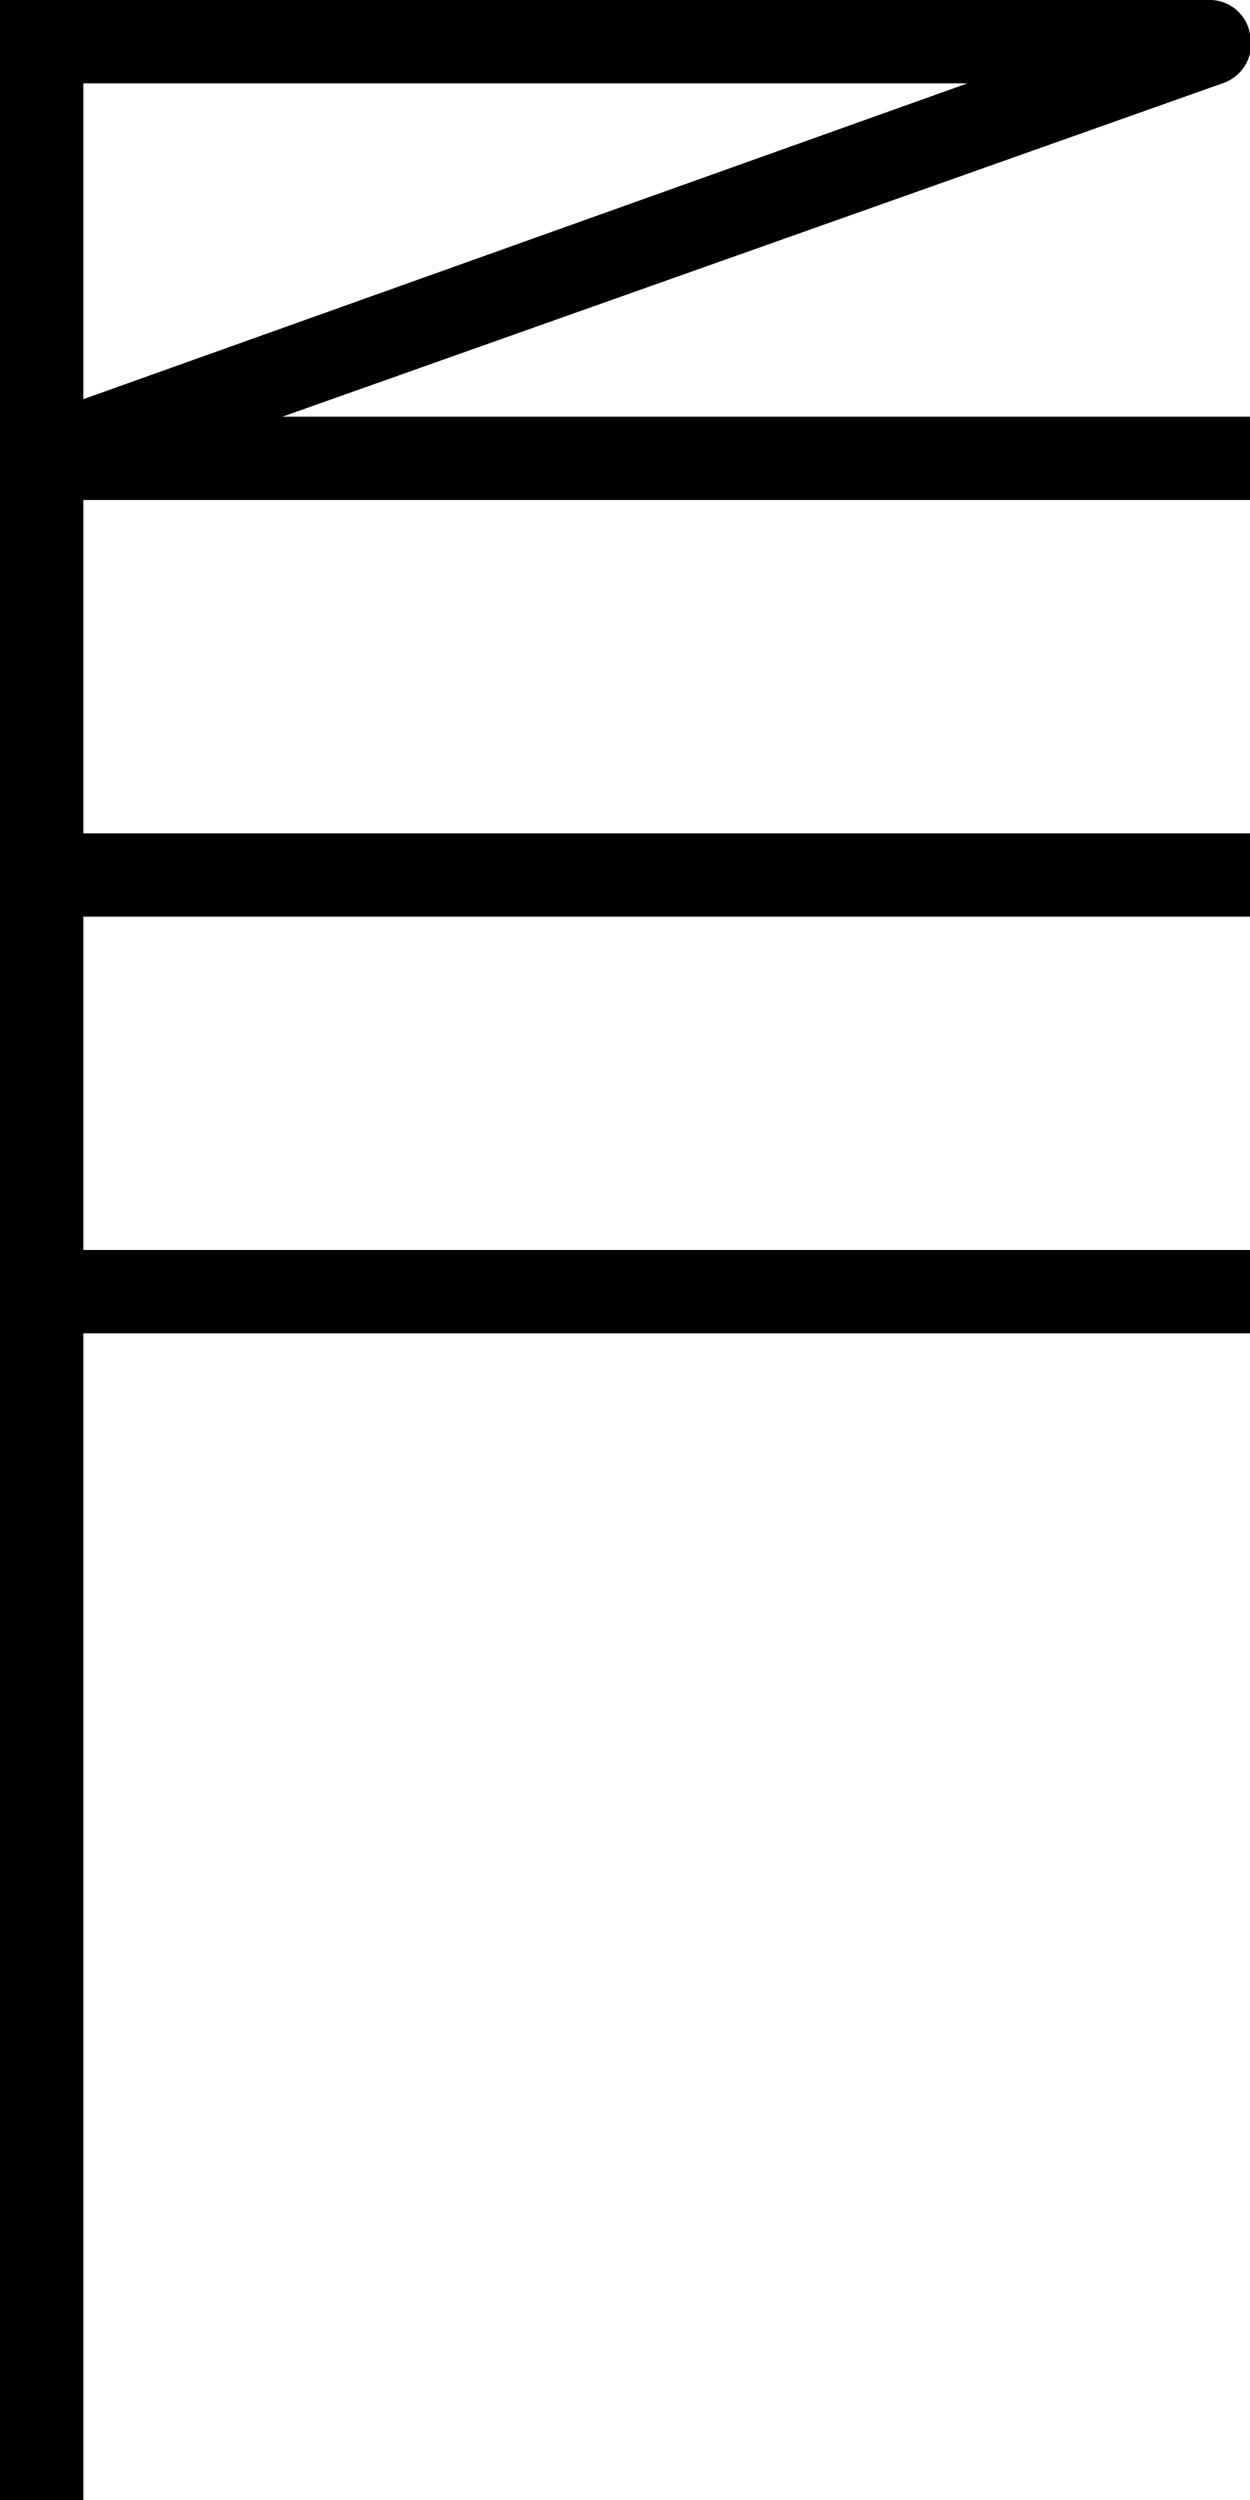 <svg id="图层_1" data-name="图层 1" xmlns="http://www.w3.org/2000/svg" viewBox="0 0 15 30"><title>32</title><path d="M15,6V5H3.39L14.67,1A.5.5,0,0,0,15,.41.49.49,0,0,0,14.5,0H0V30H1V16H15V15H1V11H15V10H1V6ZM1,1H11.61L1,4.79Z"/></svg>